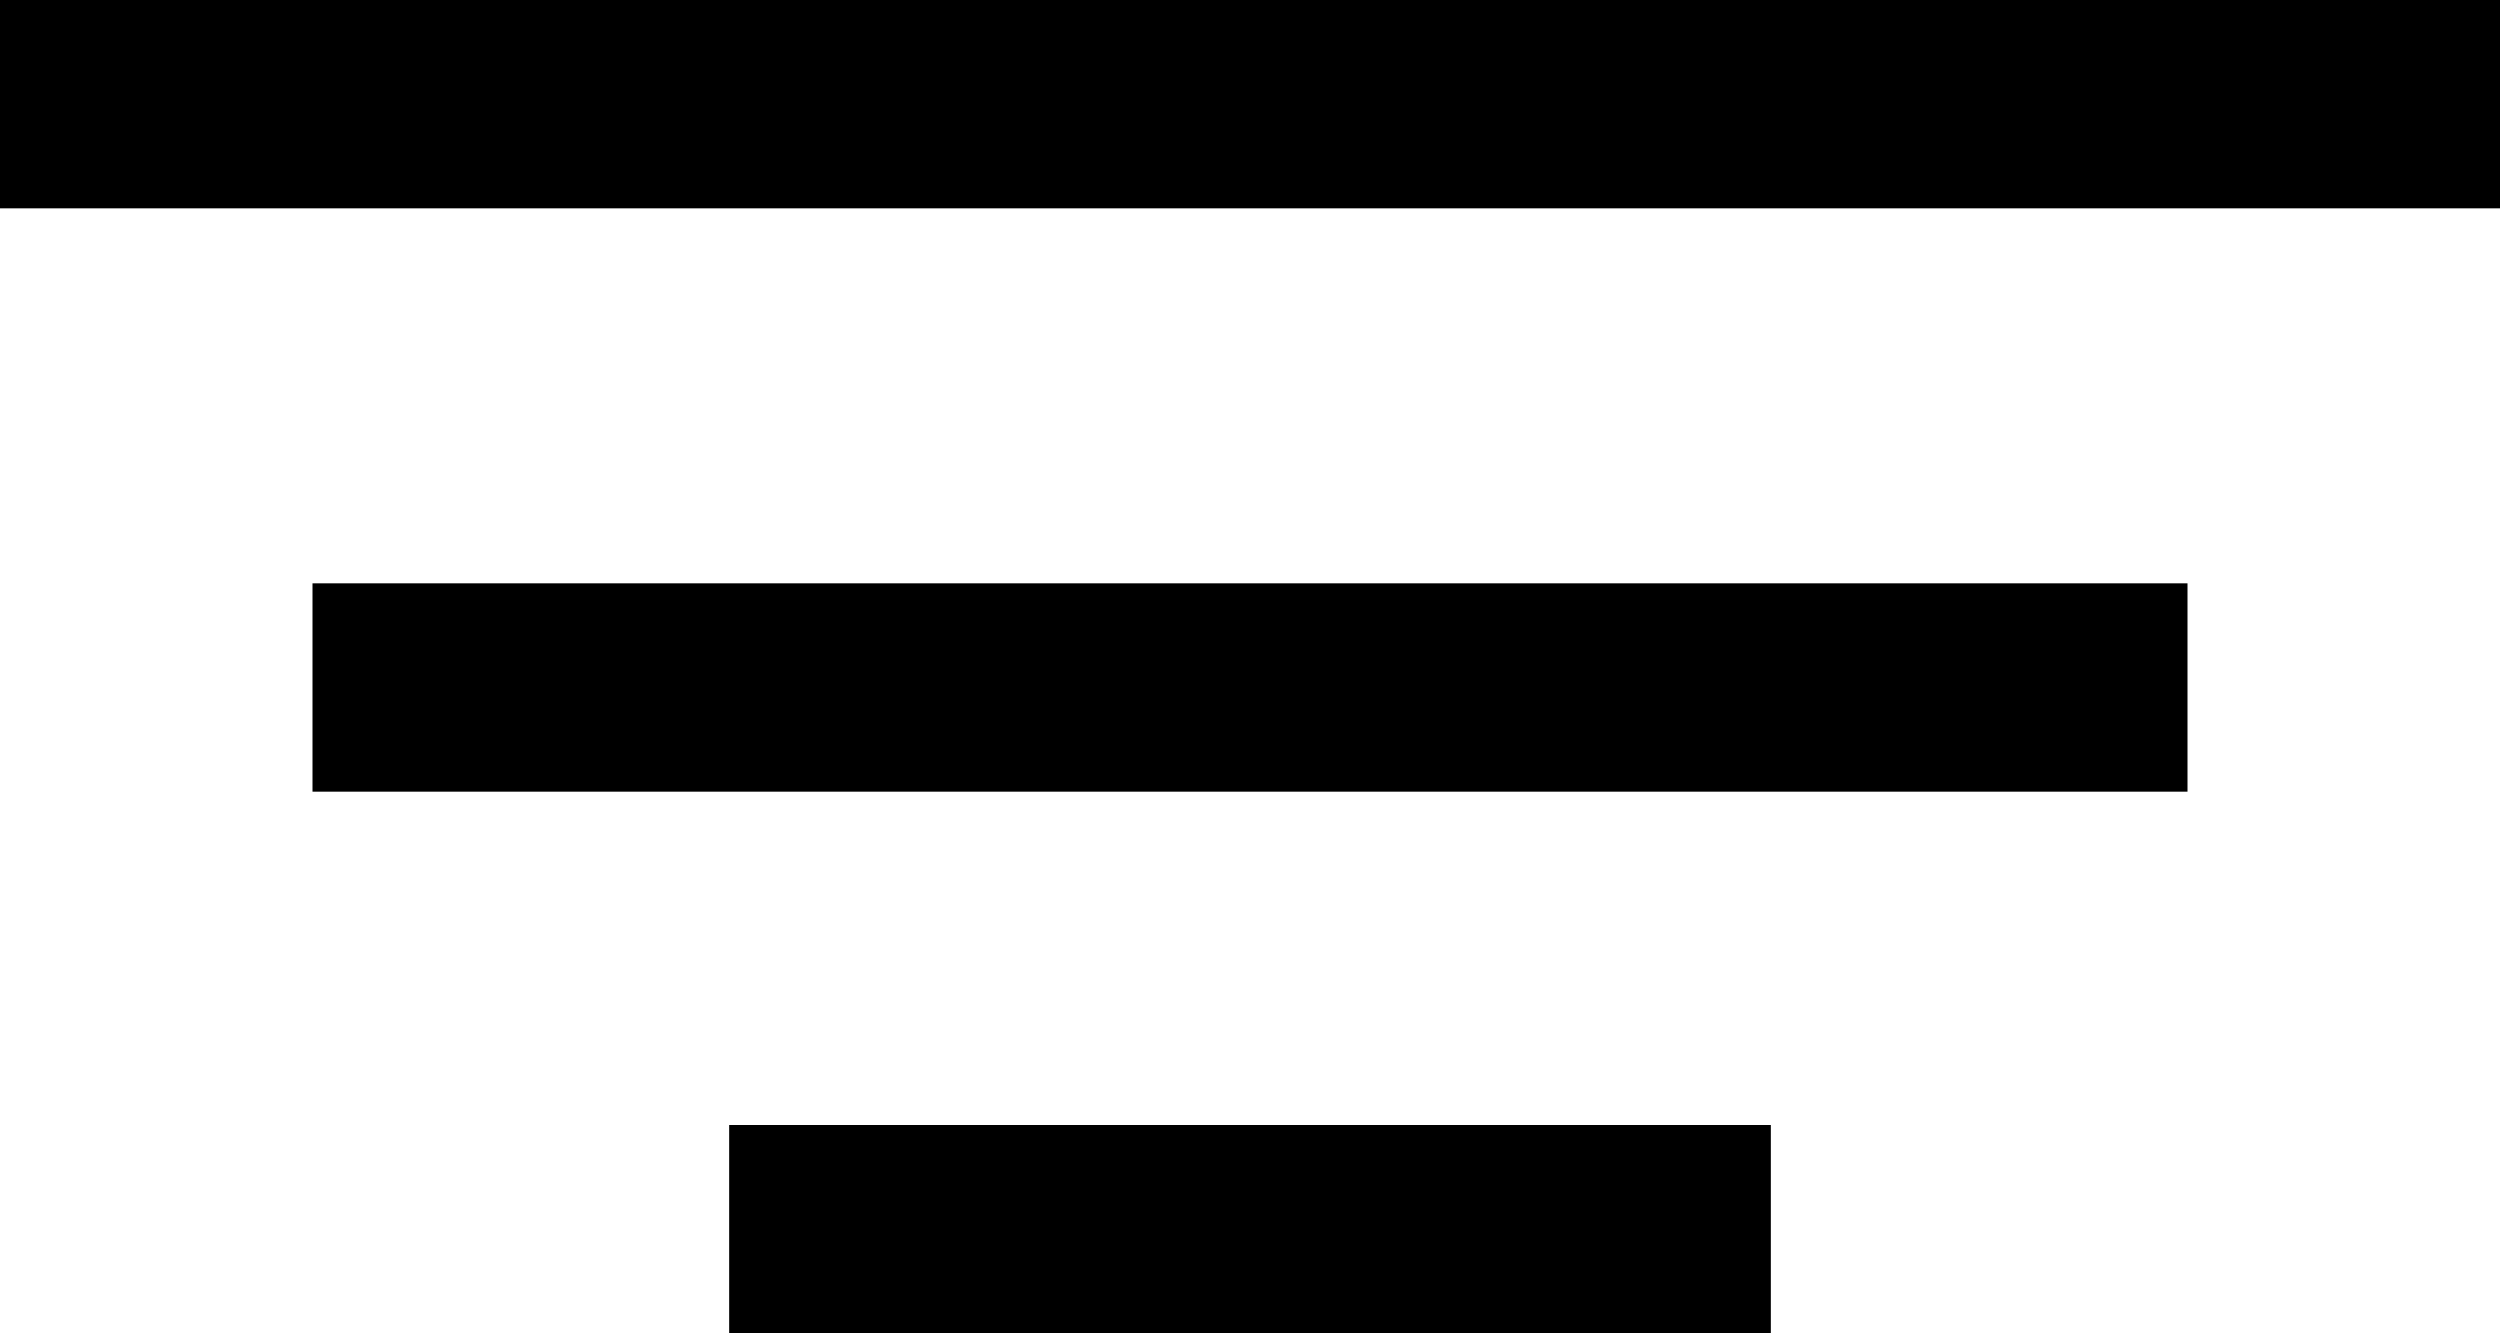 <svg width="120" height="64" viewBox="0 0 120 64" fill="none" xmlns="http://www.w3.org/2000/svg">
<line x1="35" y1="59" x2="85" y2="59" stroke="black" stroke-width="10"/>
<line x1="15" y1="33" x2="105" y2="33" stroke="black" stroke-width="10"/>
<line y1="5" x2="120" y2="5" stroke="black" stroke-width="10"/>
</svg>
